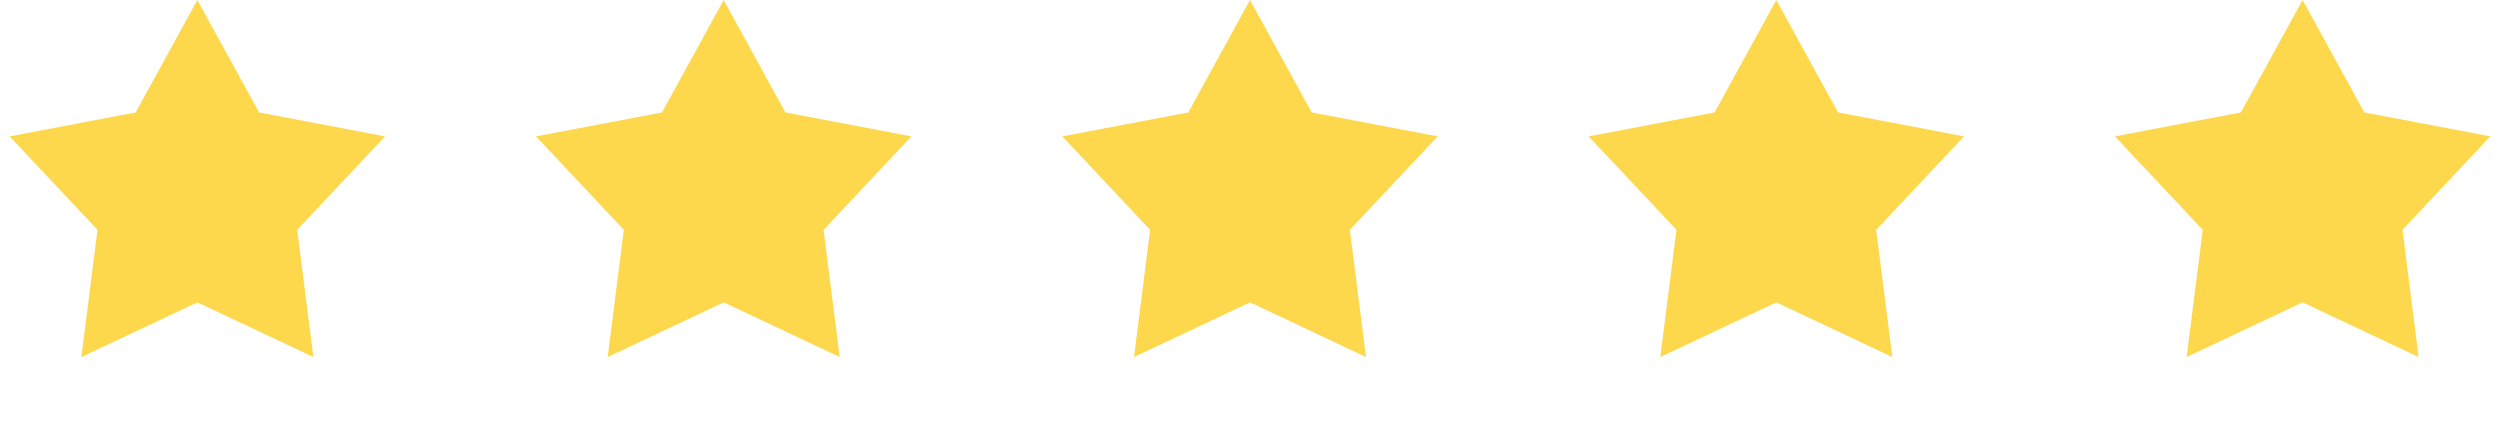 <svg width="71" height="12" viewBox="0 0 71 12" fill="none" xmlns="http://www.w3.org/2000/svg">
<path d="M5.605 0L7.358 3.193L10.936 3.873L8.441 6.527L8.9 10.14L5.605 8.587L2.311 10.14L2.769 6.527L0.274 3.873L3.852 3.193L5.605 0Z" fill="#FED84C"/>
<path d="M35.5 0L37.253 3.193L40.831 3.873L38.336 6.527L38.794 10.14L35.5 8.587L32.205 10.14L32.664 6.527L30.169 3.873L33.747 3.193L35.5 0Z" fill="#FED84C"/>
<path d="M20.552 0L22.305 3.193L25.884 3.873L23.389 6.527L23.847 10.14L20.552 8.587L17.258 10.14L17.716 6.527L15.222 3.873L18.8 3.193L20.552 0Z" fill="#FED84C"/>
<path d="M50.447 0L52.2 3.193L55.778 3.873L53.283 6.527L53.742 10.14L50.447 8.587L47.152 10.14L47.611 6.527L45.116 3.873L48.694 3.193L50.447 0Z" fill="#FED84C"/>
<path d="M65.394 0L67.147 3.193L70.725 3.873L68.23 6.527L68.689 10.14L65.394 8.587L62.1 10.14L62.558 6.527L60.063 3.873L63.642 3.193L65.394 0Z" fill="#FED84C"/>
</svg>
